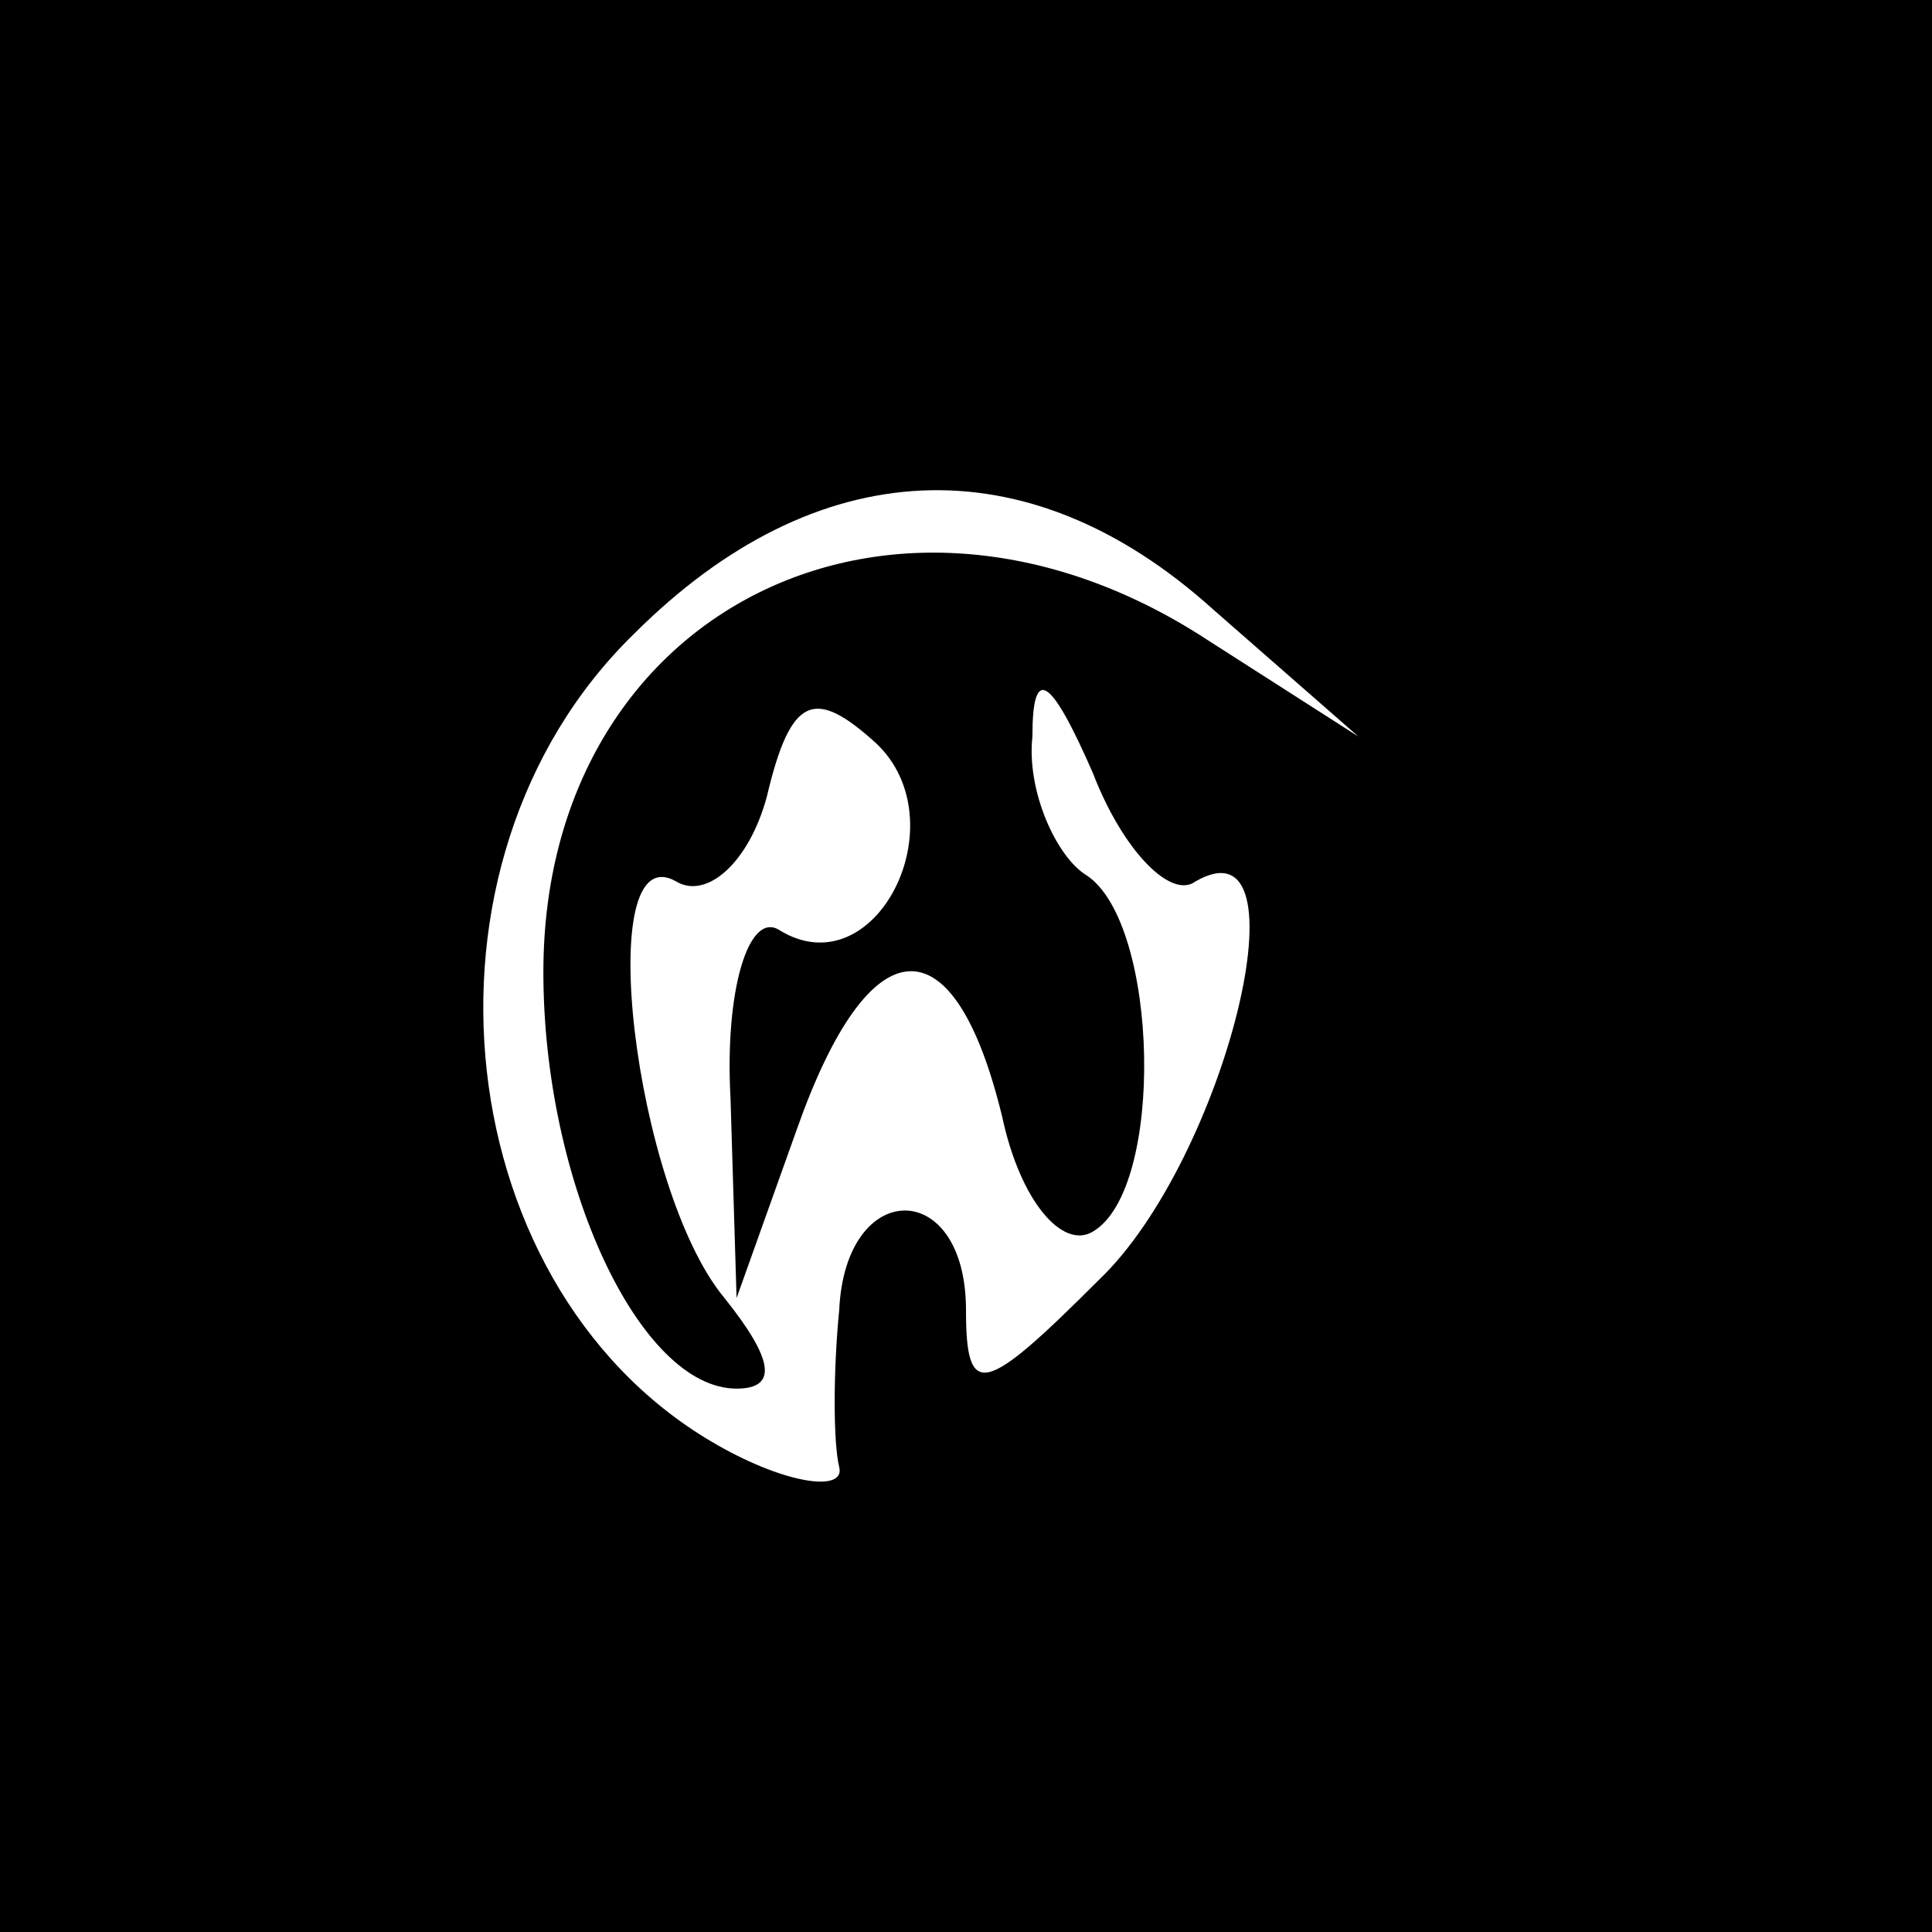 <?xml version="1.0" standalone="no"?>
<!DOCTYPE svg PUBLIC "-//W3C//DTD SVG 20010904//EN"
 "http://www.w3.org/TR/2001/REC-SVG-20010904/DTD/svg10.dtd">
<svg version="1.0" xmlns="http://www.w3.org/2000/svg"
 width="32pt" height="32pt" viewBox="0 0 32 32"
 preserveAspectRatio="xMidYMid meet">
<rect x="0" y="0" width="32" height="32" fill="#808080" stroke="none"/>
<g transform="translate(0,32) scale(0.1,-0.1)"
fill="#000000" stroke="none">
<path fill="#000000" stroke="none" d="M0 160 l0 -160 160 0 160 0 0 160 0
160 -160 0 -160 0 0 -160z"/>
<path fill="#ffffff" stroke="none" d="M201 219 l24 -21 -25 16 c-52 34 -110
5 -110 -55 0 -35 16 -69 32 -69 7 0 6 5 -2 15 -15 18 -22 77 -8 69 5 -3 12 3
15 14 4 17 8 18 18 9 14 -13 0 -41 -16 -31 -5 3 -9 -10 -8 -28 l1 -33 10 28
c12 34 26 35 34 2 3 -14 10 -22 15 -19 12 7 11 51 -1 59 -5 3 -10 14 -9 23 0
12 3 10 10 -6 5 -13 13 -21 17 -18 19 11 5 -46 -16 -66 -19 -19 -22 -20 -22
-5 0 22 -20 22 -21 0 -1 -10 -1 -22 0 -26 1 -4 -8 -3 -19 3 -46 25 -54 97 -15
135 30 30 65 32 96 4z"/>
</g>
</svg>
